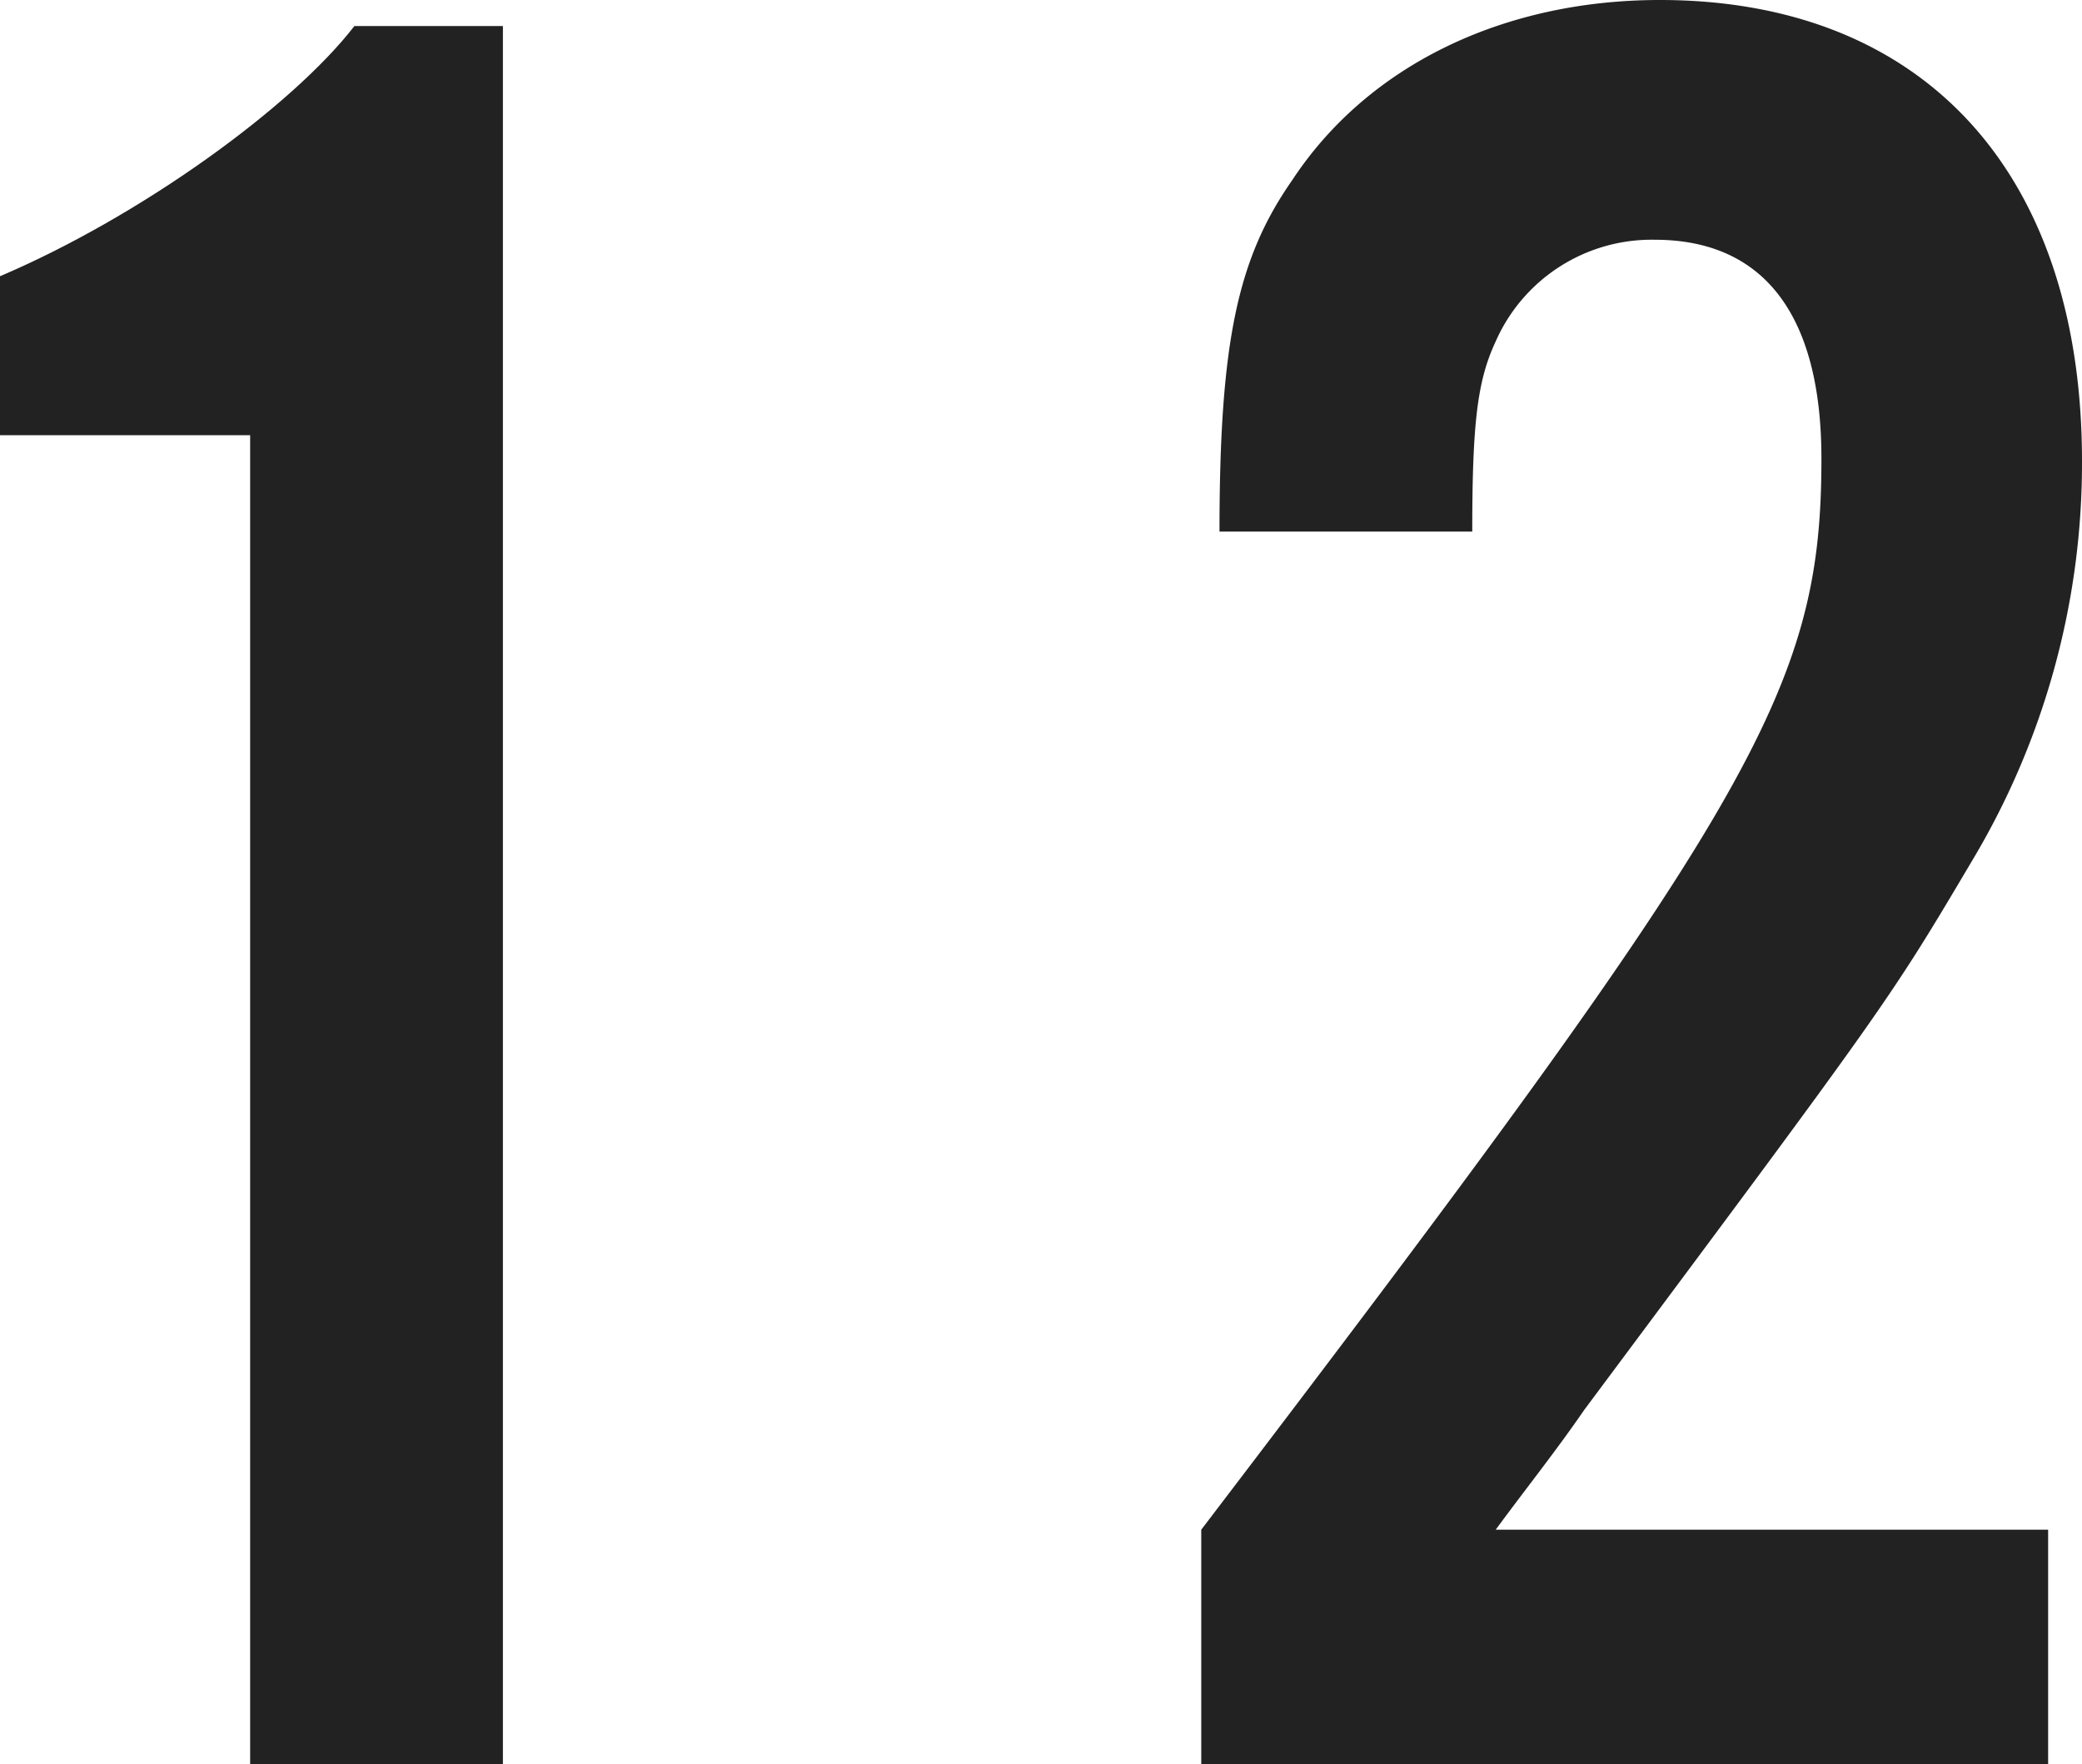 <svg xmlns="http://www.w3.org/2000/svg" viewBox="0 0 79.9 67.7"><defs><style>.cls-1{fill:#232222;}</style></defs><title>title12</title><g id="レイヤー_2" data-name="レイヤー 2"><g id="レイヤー_2-2" data-name="レイヤー 2"><path class="cls-1" d="M19.3,67.7H9.6v-51H0V10.6C5.4,8.3,11.2,4.1,13.6,1h5.7Z"/><path class="cls-1" d="M78.6,67.7H46.1v-9C67.3,30.9,69.9,26.5,69.9,17.6c0-5.5-2.2-8.4-6.4-8.4a6.54,6.54,0,0,0-6.1,3.9c-.7,1.5-.9,3.1-.9,7.3H46.8c0-7.3.7-10.5,2.8-13.5C52.5,2.5,57.7,0,63.7,0,73.8,0,79.9,6.6,79.9,17.7A29.7,29.7,0,0,1,75.7,33c-3.2,5.4-3.2,5.4-14.9,21.1-1.1,1.6-2.3,3.1-3.4,4.6H78.6Z"/></g></g></svg>